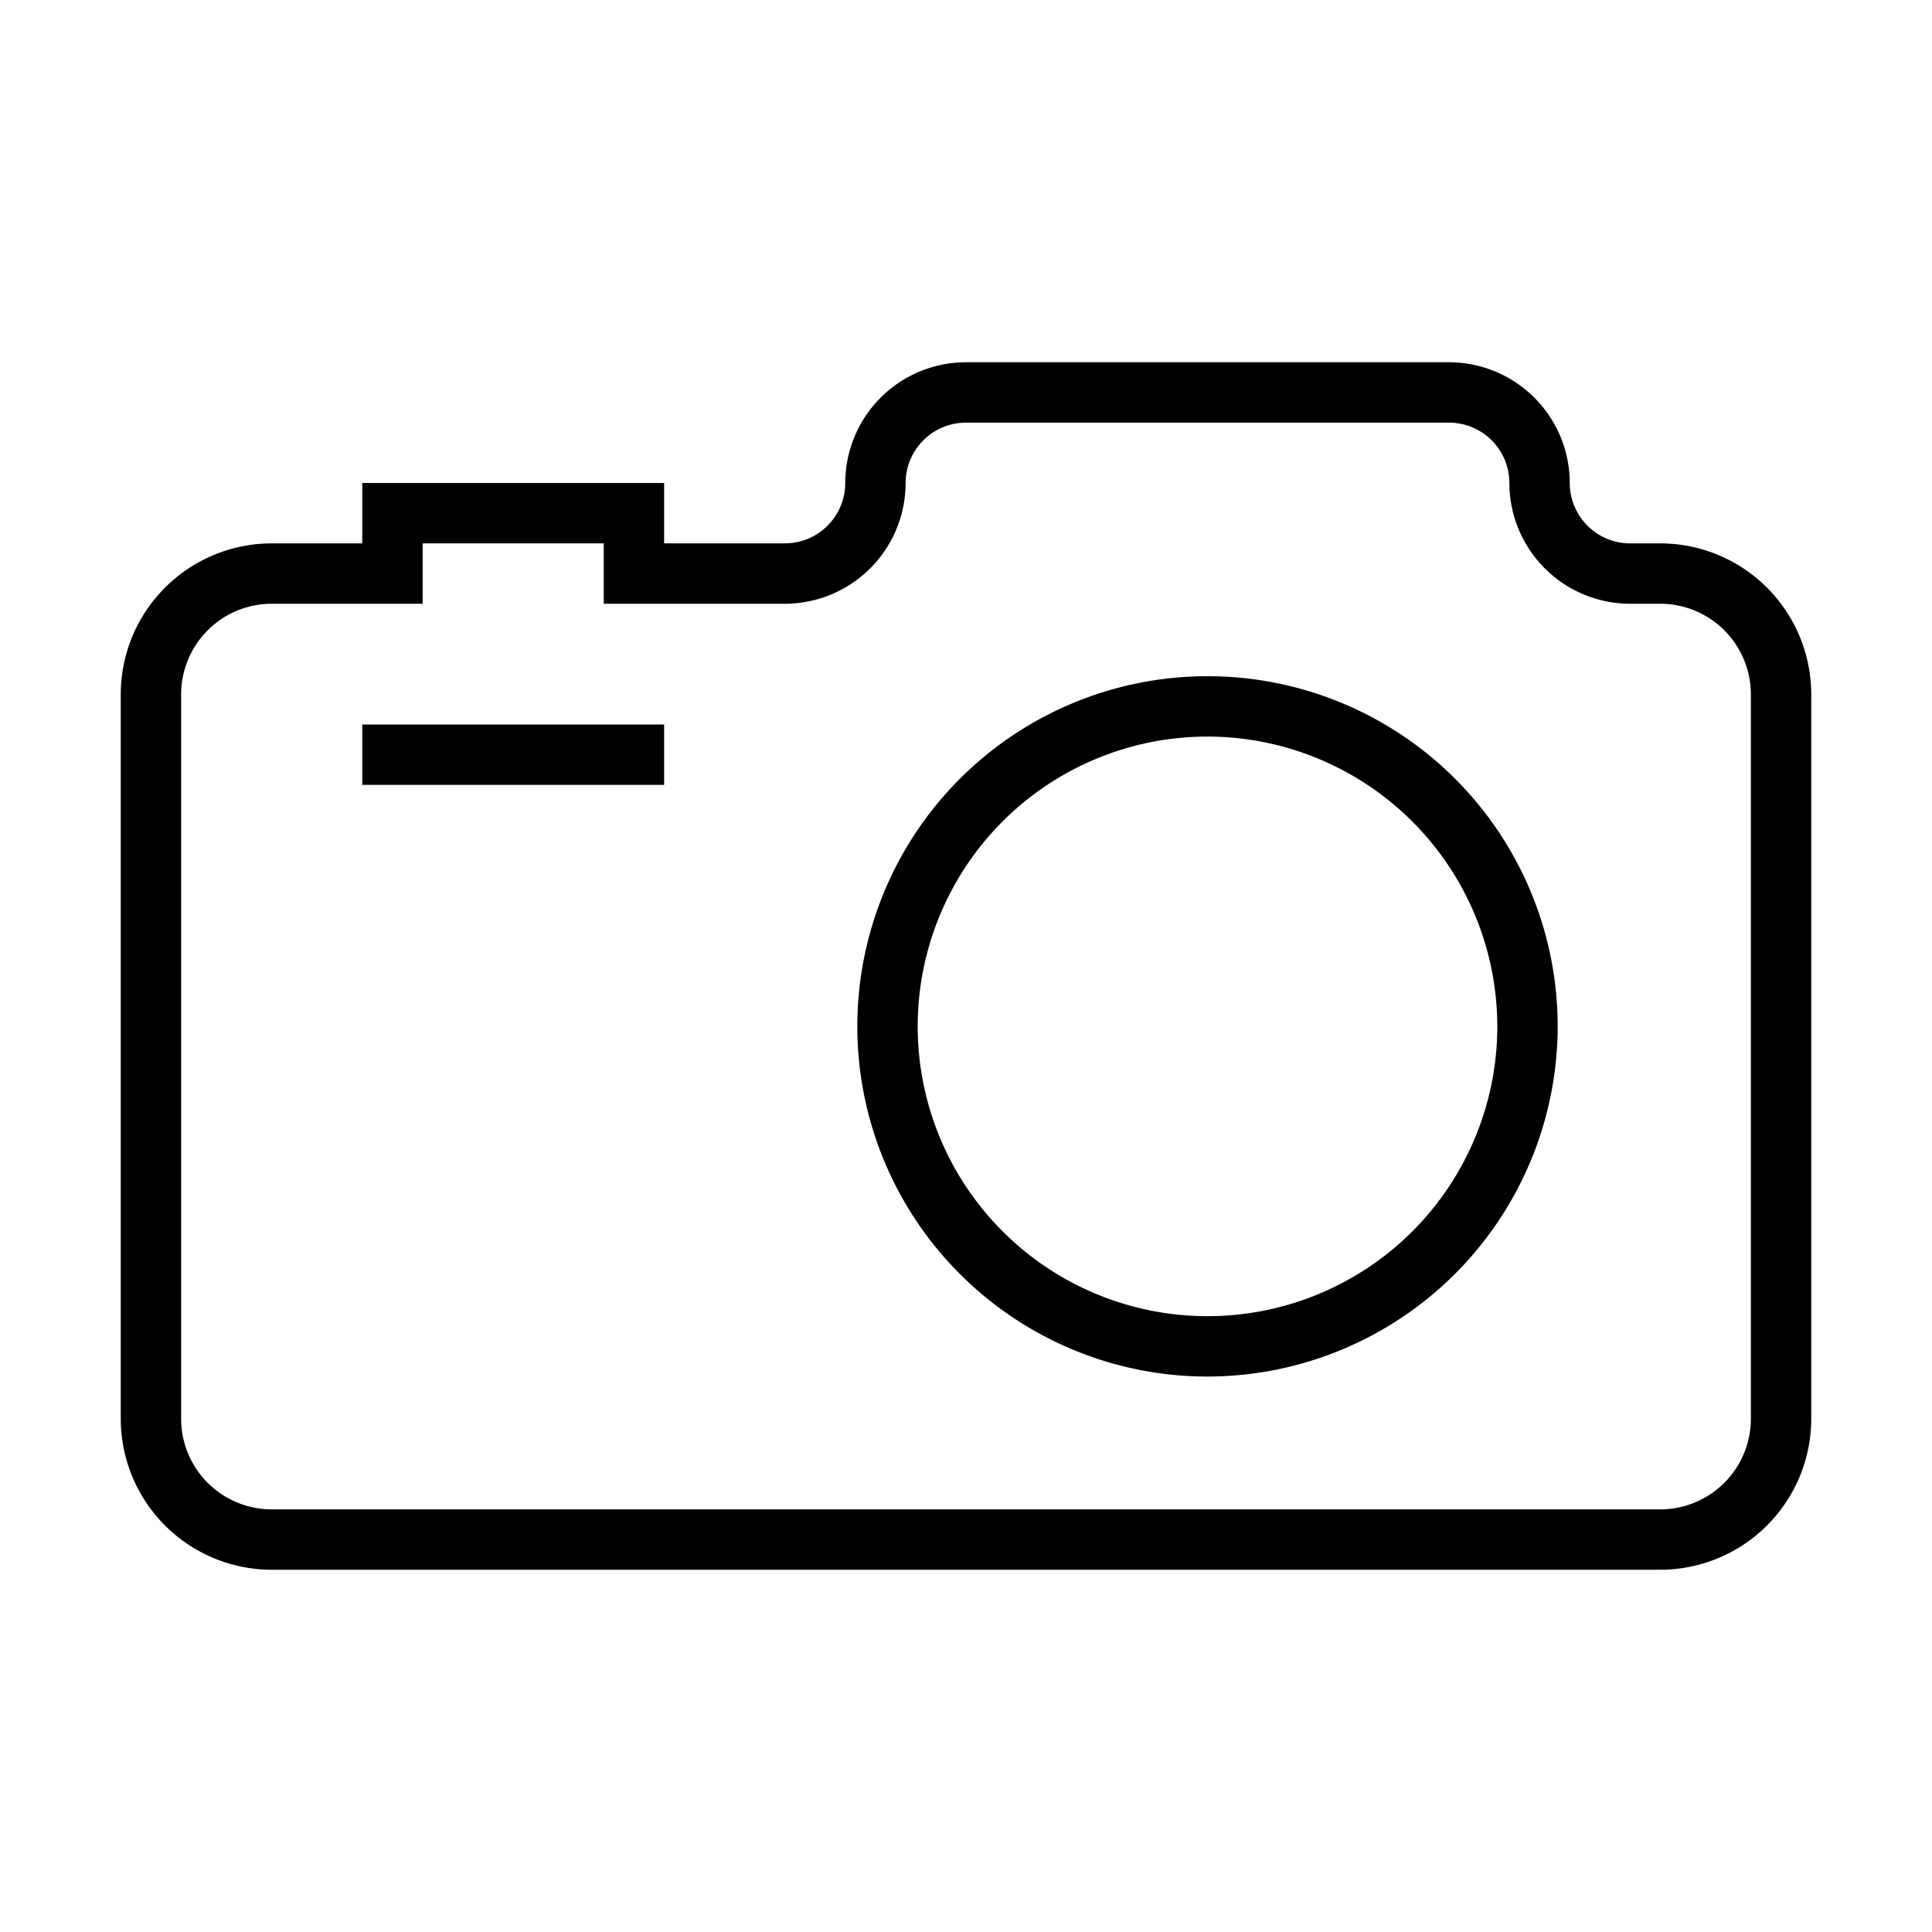 <svg xmlns="http://www.w3.org/2000/svg" viewBox="0 0 32 32"><path d="M11 12.5v.5H6v-1h5zm19 11v-12A2.503 2.503 0 0 0 27.5 9H27a1.001 1.001 0 0 1-1-1 2.002 2.002 0 0 0-2-2h-8a2.002 2.002 0 0 0-2 2 1.001 1.001 0 0 1-1 1h-2V8H6v1H4.5A2.503 2.503 0 0 0 2 11.5v12A2.503 2.503 0 0 0 4.5 26h23a2.503 2.503 0 0 0 2.5-2.5zM7 10V9h3v1h3a2.002 2.002 0 0 0 2-2 1.001 1.001 0 0 1 1-1h8a1.001 1.001 0 0 1 1 1 2.002 2.002 0 0 0 2 2h.5a1.502 1.502 0 0 1 1.5 1.5v12a1.502 1.502 0 0 1-1.5 1.5h-23A1.502 1.502 0 0 1 3 23.5v-12A1.502 1.502 0 0 1 4.5 10zm18.8 7a5.8 5.8 0 1 0-5.8 5.8 5.806 5.806 0 0 0 5.8-5.8zm-1 0a4.8 4.8 0 1 1-4.8-4.8 4.805 4.805 0 0 1 4.8 4.8z"/><path fill="none" d="M0 0h32v32H0z"/></svg>